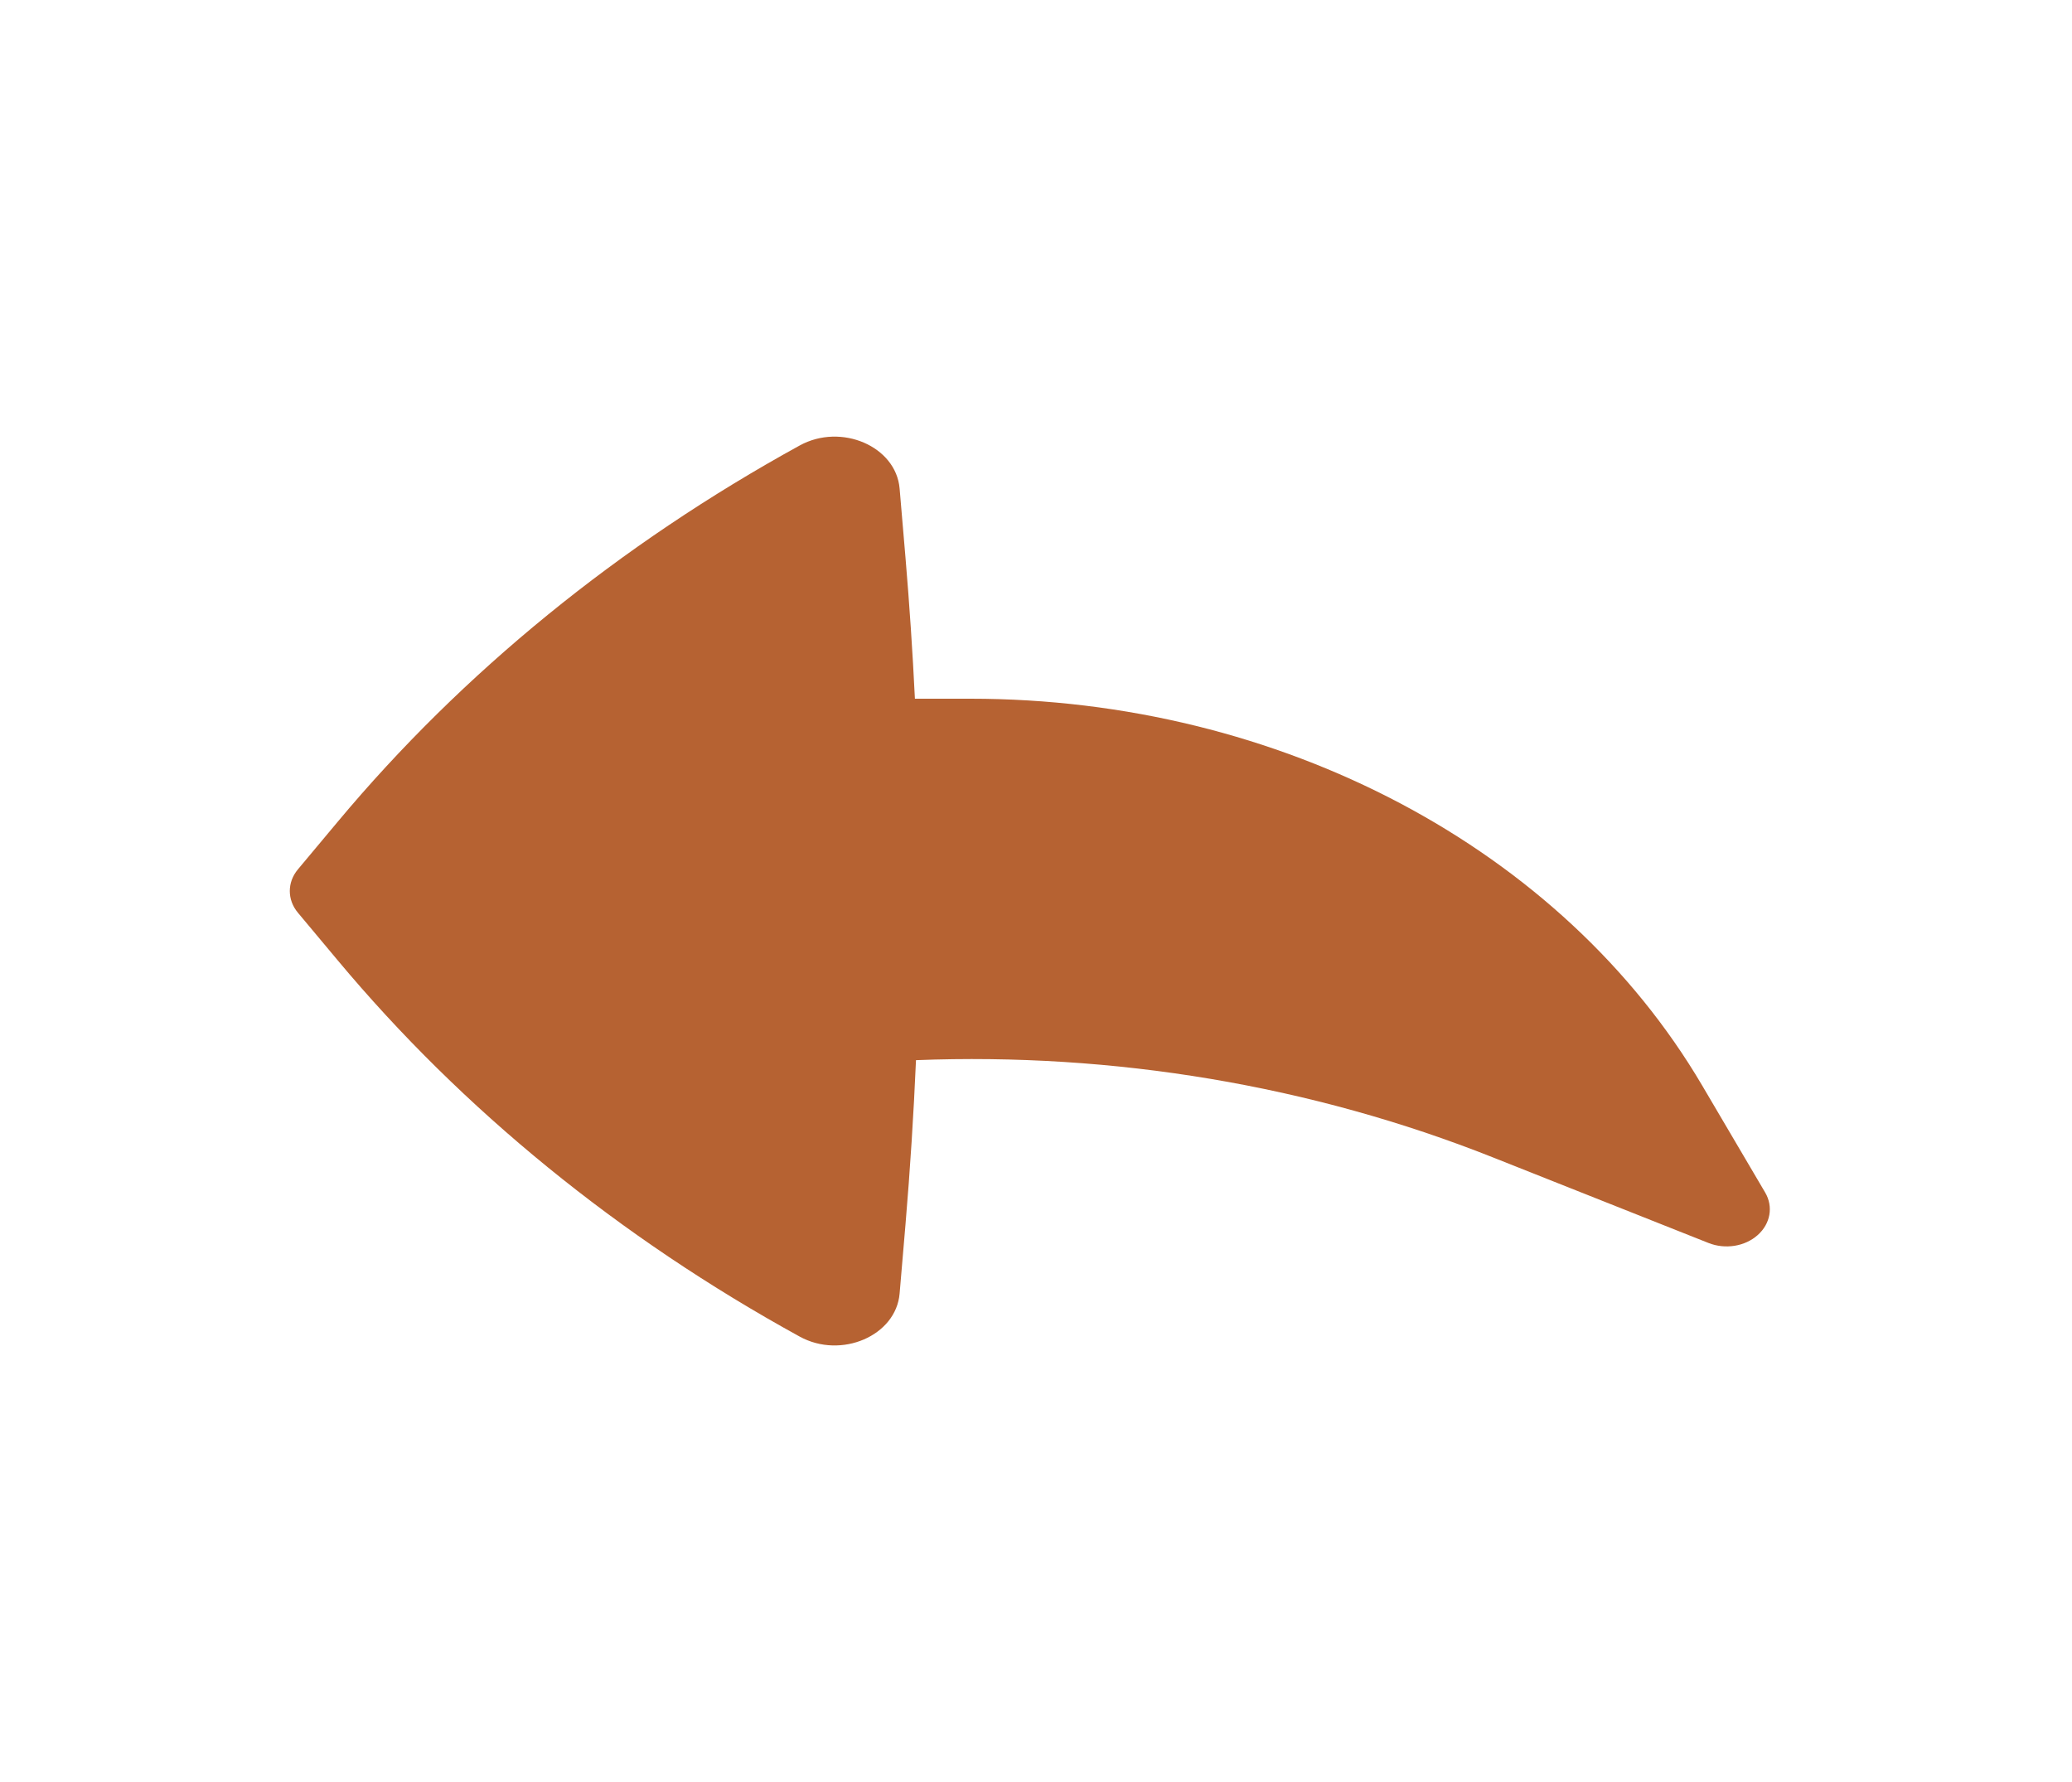 <svg width="50" height="43" viewBox="0 0 50 43" fill="none" xmlns="http://www.w3.org/2000/svg">
<path d="M42.596 28.776C42.796 29.116 42.724 29.528 42.416 29.802C42.109 30.077 41.633 30.153 41.23 29.994L36.023 27.927C31.647 26.19 26.871 25.395 22.104 25.582C22.047 26.899 21.963 28.215 21.852 29.529L21.709 31.212C21.623 32.232 20.299 32.803 19.297 32.252C14.944 29.86 11.161 26.779 8.148 23.171L7.189 22.024C6.928 21.711 6.928 21.291 7.189 20.978L8.148 19.831C11.161 16.223 14.944 13.142 19.297 10.75C20.299 10.199 21.623 10.77 21.709 11.79L21.852 13.473C21.947 14.601 22.023 15.73 22.078 16.86H23.418C30.878 16.86 37.705 20.468 41.075 26.192L42.596 28.776Z" fill="#B66232"/>
</svg>
